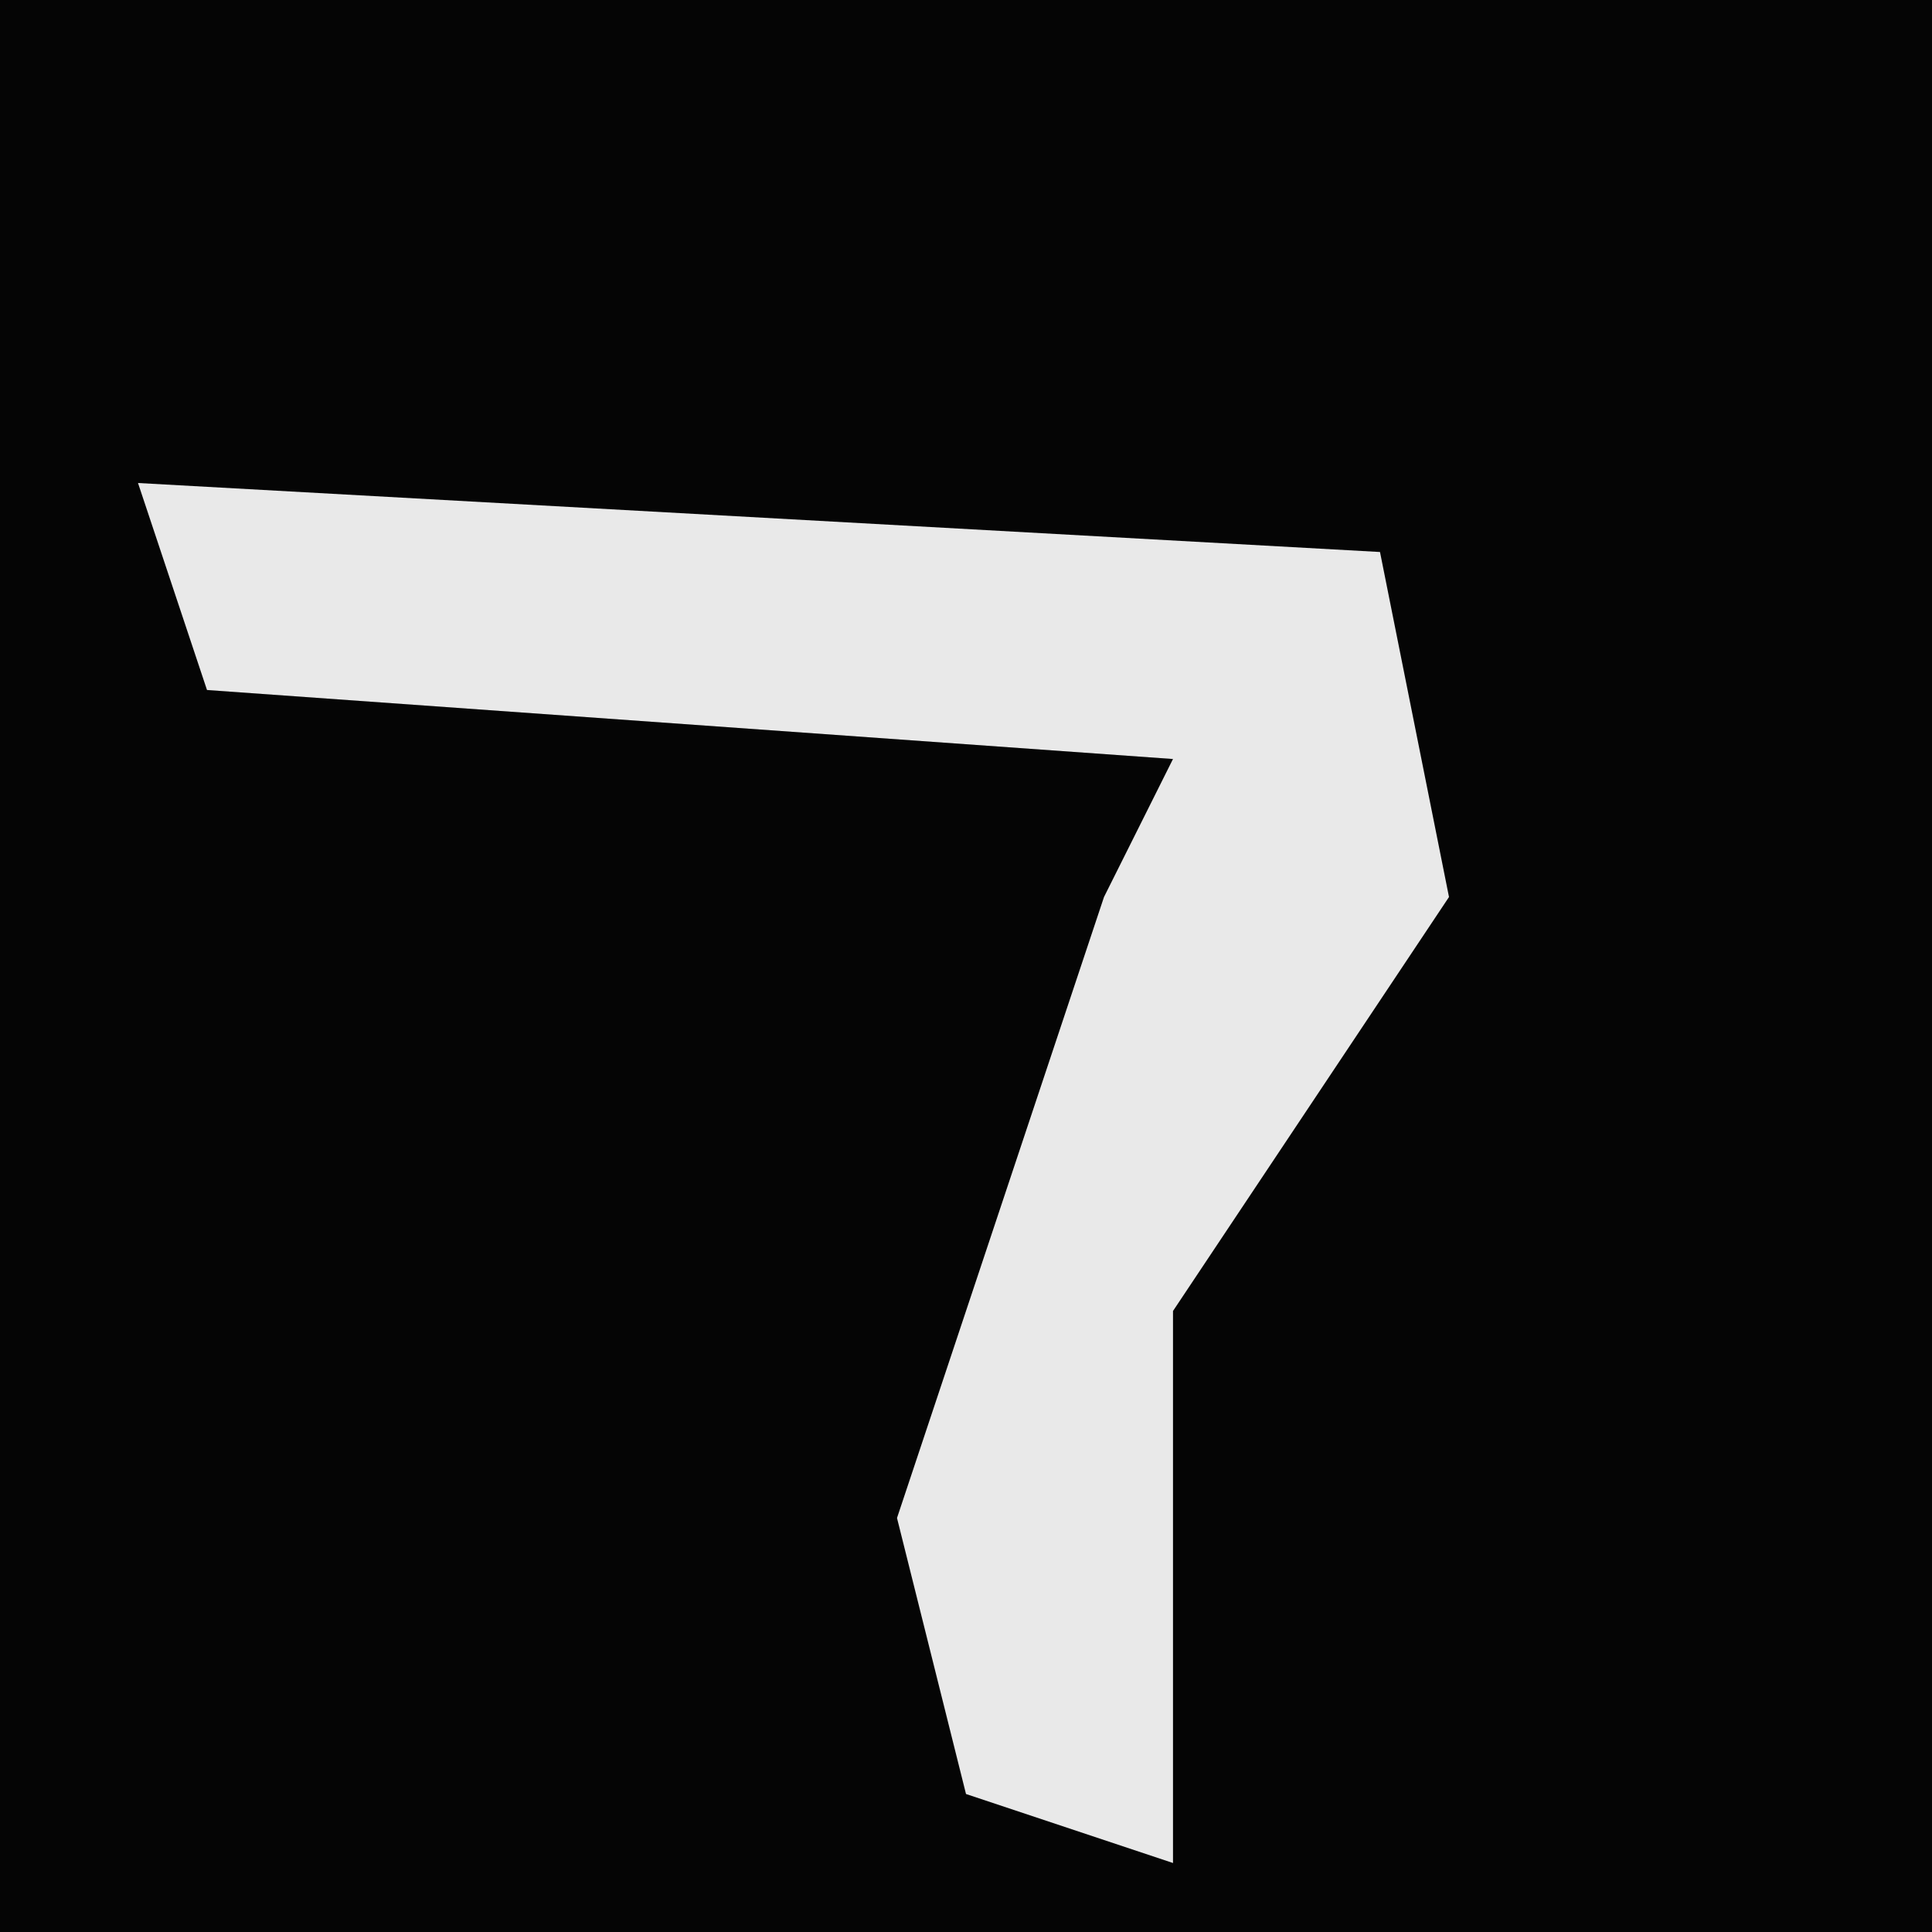 <?xml version="1.0" encoding="UTF-8"?>
<svg version="1.1" xmlns="http://www.w3.org/2000/svg" width="28" height="28">
<path d="M0,0 L28,0 L28,28 L0,28 Z " fill="#050505" transform="translate(0,0)"/>
<path d="M0,0 L18,1 L19,6 L15,12 L15,20 L12,19 L11,15 L14,6 L15,4 L1,3 Z " fill="#E9E9E9" transform="translate(2,7)"/>
</svg>
